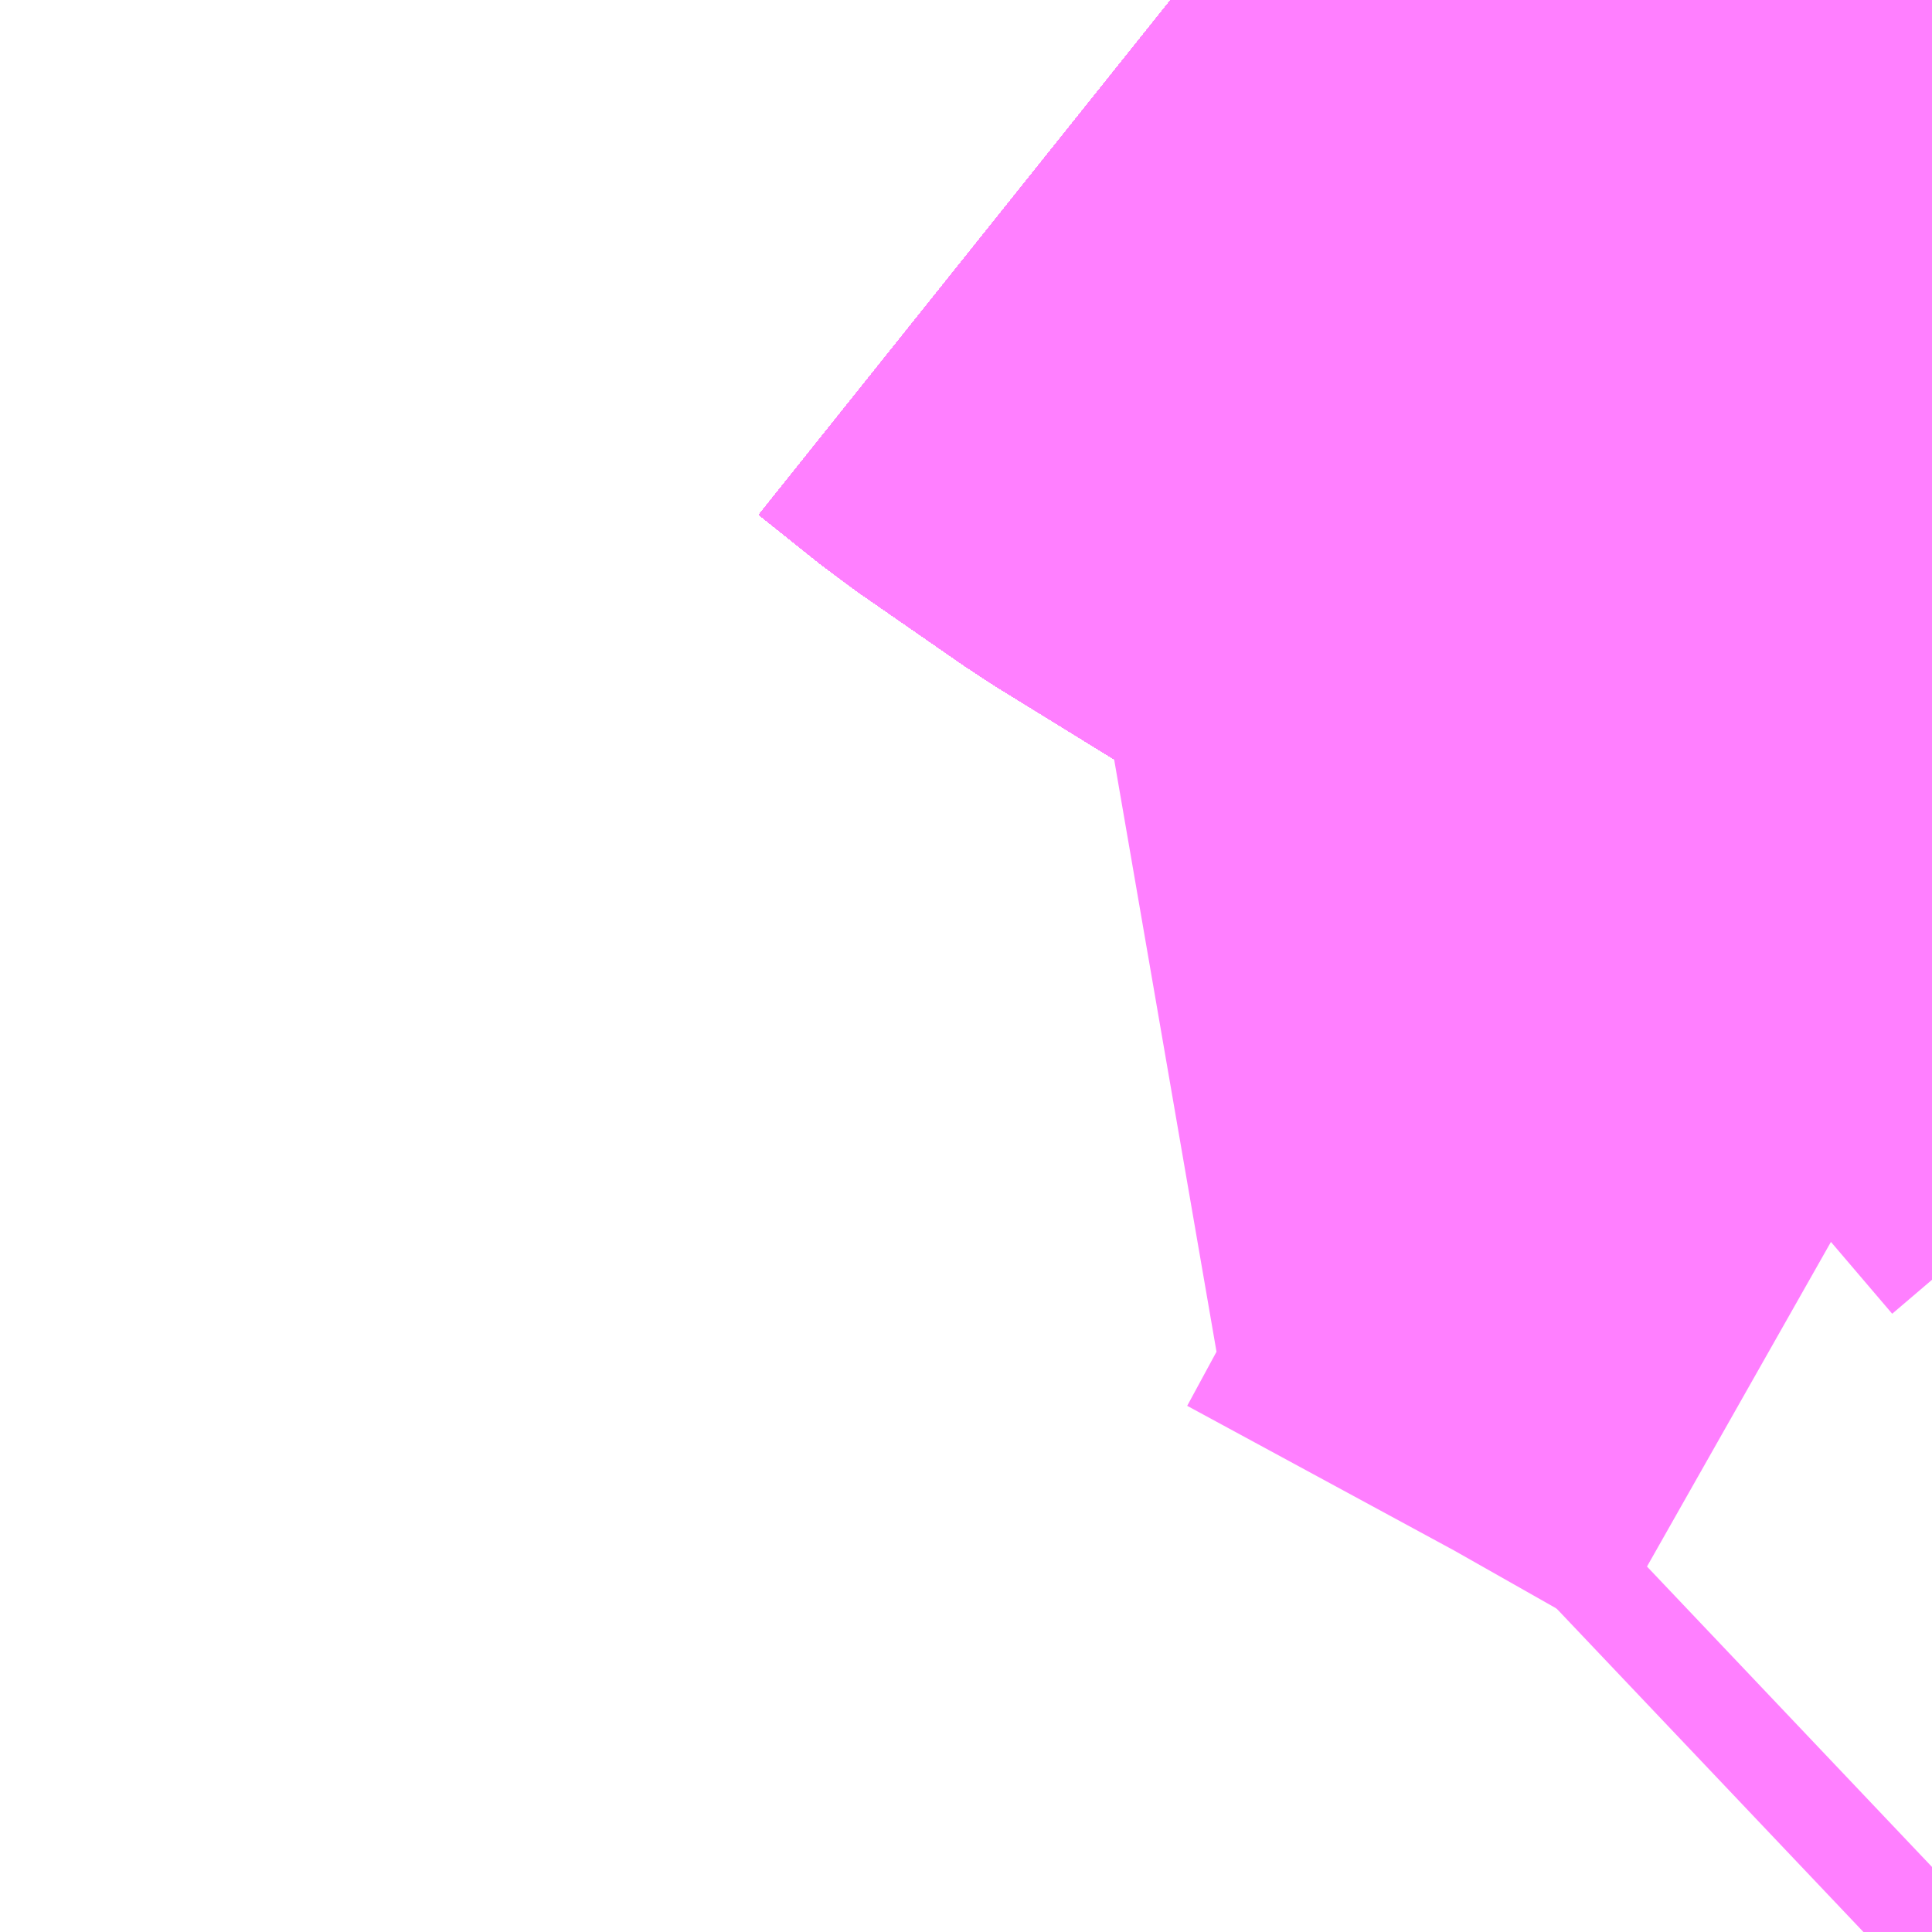 <?xml version="1.0" encoding="UTF-8"?>
<svg  xmlns="http://www.w3.org/2000/svg" xmlns:xlink="http://www.w3.org/1999/xlink" xmlns:go="http://purl.org/svgmap/profile" property="N07_001,N07_002,N07_003,N07_004,N07_005,N07_006,N07_007" viewBox="13999.878 -3567.261 1.099 1.099" go:dataArea="13999.8779296875 -3567.2607421875 1.0986328125 1.0986328125" >
<globalCoordinateSystem srsName="http://purl.org/crs/84" transform="matrix(100.0,0.0,0.0,-100.0,0.0,0.0)" />
<defs>
 <g id="p0" >
  <circle cx="0.0" cy="0.0" r="3" stroke="green" stroke-width="0.75" vector-effect="non-scaling-stroke" />
 </g>
</defs>
<g fill="none" fill-rule="evenodd" stroke="#FF00FF" stroke-width="0.75" opacity="0.5" vector-effect="non-scaling-stroke" stroke-linejoin="bevel" >
<path content="1,JRバス関東（株）,はさき号,4.0,4.0,4.0," xlink:title="1" d="M14000.977,-3566.993L14000.953,-3567.008L14000.905,-3567.036L14000.891,-3567.044L14000.824,-3567.083L14000.799,-3567.097L14000.727,-3567.137L14000.641,-3567.19L14000.579,-3567.233L14000.544,-3567.261"/>
<path content="1,JRバス関東（株）,東京～富里・多古・八日市場駅・匝瑳市役所,9.0,9.0,9.0," xlink:title="1" d="M14000.544,-3567.261L14000.579,-3567.233L14000.641,-3567.19L14000.727,-3567.137L14000.799,-3567.097L14000.824,-3567.083L14000.891,-3567.044L14000.905,-3567.036L14000.953,-3567.008L14000.977,-3566.993"/>
<path content="1,JRバス関東（株）,東京～水郷潮来・鹿島神宮,29.0,9.0,29.0," xlink:title="1" d="M14000.544,-3567.261L14000.579,-3567.233L14000.641,-3567.19L14000.727,-3567.137L14000.799,-3567.097L14000.824,-3567.083L14000.891,-3567.044L14000.905,-3567.036L14000.953,-3567.008L14000.977,-3566.993"/>
<path content="1,しずてつジャストライン（株）,静岡成田空港線,1.0,1.0,1.0," xlink:title="1" d="M14000.544,-3567.261L14000.579,-3567.233L14000.641,-3567.19L14000.727,-3567.137L14000.824,-3567.083L14000.953,-3567.008L14000.977,-3566.993"/>
<path content="1,ちばシティバス（株）,羽田空港～幕張新都心・稲毛海岸駅・千葉中央駅,6.5,6.5,6.5," xlink:title="1" d="M14000.544,-3567.261L14000.579,-3567.233L14000.641,-3567.19L14000.727,-3567.137L14000.799,-3567.097L14000.824,-3567.083L14000.891,-3567.044L14000.905,-3567.036L14000.953,-3567.008L14000.977,-3566.993"/>
<path content="1,ちばフラワーバス（株）,シーサイドライナー,19.0,18.0,18.0," xlink:title="1" d="M14000.977,-3566.993L14000.953,-3567.008L14000.905,-3567.036L14000.891,-3567.044L14000.824,-3567.083L14000.799,-3567.097L14000.727,-3567.137L14000.641,-3567.19L14000.579,-3567.233L14000.544,-3567.261"/>
<path content="1,京成バス（株）,千葉北IC周辺地区～東京駅・潮見駅,10.5,8.0,8.0," xlink:title="1" d="M14000.544,-3567.261L14000.579,-3567.233L14000.641,-3567.19L14000.727,-3567.137L14000.799,-3567.097L14000.824,-3567.083L14000.891,-3567.044L14000.905,-3567.036L14000.953,-3567.008L14000.977,-3566.993"/>
<path content="1,京成バス（株）,奈良～上野・東京ディズニーリゾート,0.5,0.5,0.5," xlink:title="1" d="M14000.977,-3566.993L14000.953,-3567.008L14000.905,-3567.036L14000.891,-3567.044L14000.824,-3567.083L14000.799,-3567.097L14000.727,-3567.137L14000.641,-3567.19L14000.579,-3567.233L14000.544,-3567.261"/>
<path content="1,京成バス（株）,成田空港～さいたま新都心・大宮駅,3.5,3.5,3.5," xlink:title="1" d="M14000.977,-3566.993L14000.953,-3567.008L14000.905,-3567.036L14000.891,-3567.044L14000.824,-3567.083L14000.799,-3567.097L14000.727,-3567.137L14000.641,-3567.19L14000.579,-3567.233L14000.544,-3567.261"/>
<path content="1,京成バス（株）,成田空港～たまプラーザ駅・新百合ヶ丘駅,8.0,8.0,8.0," xlink:title="1" d="M14000.544,-3567.261L14000.579,-3567.233L14000.641,-3567.19L14000.727,-3567.137L14000.799,-3567.097L14000.824,-3567.083L14000.891,-3567.044L14000.905,-3567.036L14000.953,-3567.008L14000.977,-3566.993"/>
<path content="1,京成バス（株）,成田空港～中山駅・センター南駅,4.0,4.0,4.0," xlink:title="1" d="M14000.544,-3567.261L14000.579,-3567.233L14000.641,-3567.19L14000.727,-3567.137L14000.799,-3567.097L14000.824,-3567.083L14000.891,-3567.044L14000.905,-3567.036L14000.953,-3567.008L14000.977,-3566.993"/>
<path content="1,京成バス（株）,成田空港～吉祥寺駅,4.0,4.0,4.0," xlink:title="1" d="M14000.544,-3567.261L14000.579,-3567.233L14000.641,-3567.19L14000.727,-3567.137L14000.799,-3567.097L14000.824,-3567.083L14000.891,-3567.044L14000.905,-3567.036L14000.953,-3567.008L14000.977,-3566.993"/>
<path content="1,京成バス（株）,成田空港～和光市駅・大泉学園駅,2.5,2.5,2.5," xlink:title="1" d="M14000.544,-3567.261L14000.579,-3567.233L14000.641,-3567.19L14000.727,-3567.137L14000.799,-3567.097L14000.824,-3567.083L14000.891,-3567.044L14000.905,-3567.036L14000.953,-3567.008L14000.977,-3566.993"/>
<path content="1,京成バス（株）,成田空港～新富士駅・沼津駅,2.0,2.0,2.0," xlink:title="1" d="M14000.544,-3567.261L14000.579,-3567.233L14000.641,-3567.19L14000.727,-3567.137L14000.799,-3567.097L14000.824,-3567.083L14000.891,-3567.044L14000.905,-3567.036L14000.953,-3567.008L14000.977,-3566.993"/>
<path content="1,京成バス（株）,成田空港～本厚木駅・平塚（田村車庫）,3.5,3.5,3.5," xlink:title="1" d="M14000.544,-3567.261L14000.579,-3567.233L14000.641,-3567.19L14000.727,-3567.137L14000.799,-3567.097L14000.824,-3567.083L14000.891,-3567.044L14000.905,-3567.036L14000.953,-3567.008L14000.977,-3566.993"/>
<path content="1,京成バス（株）,成田空港～東所沢駅・所沢駅,4.0,4.0,4.0," xlink:title="1" d="M14000.977,-3566.993L14000.953,-3567.008L14000.905,-3567.036L14000.891,-3567.044L14000.824,-3567.083L14000.799,-3567.097L14000.727,-3567.137L14000.641,-3567.19L14000.579,-3567.233L14000.544,-3567.261"/>
<path content="1,京成バス（株）,成田空港～横浜シティ・エア・ターミナル・みなとみらい地区,9.5,9.5,9.5," xlink:title="1" d="M14000.544,-3567.261L14000.579,-3567.233L14000.641,-3567.19L14000.727,-3567.137L14000.799,-3567.097L14000.824,-3567.083L14000.891,-3567.044L14000.905,-3567.036L14000.953,-3567.008L14000.977,-3566.993"/>
<path content="1,京成バス（株）,成田空港～相模大野駅・町田駅・橋本駅,8.0,8.0,8.0," xlink:title="1" d="M14000.544,-3567.261L14000.579,-3567.233L14000.641,-3567.19L14000.727,-3567.137L14000.799,-3567.097L14000.824,-3567.083L14000.891,-3567.044L14000.905,-3567.036L14000.953,-3567.008L14000.977,-3566.993"/>
<path content="1,京成バス（株）,成田空港～葛西駅・一之江駅・小岩駅,7.5,7.5,7.5," xlink:title="1" d="M14000.544,-3567.261L14000.579,-3567.233L14000.641,-3567.19L14000.727,-3567.137L14000.799,-3567.097L14000.824,-3567.083L14000.891,-3567.044L14000.905,-3567.036L14000.953,-3567.008L14000.977,-3566.993"/>
<path content="1,京成バス（株）,成田空港～藤沢駅・辻堂駅・茅ヶ崎駅,3.0,3.0,3.0," xlink:title="1" d="M14000.544,-3567.261L14000.579,-3567.233L14000.641,-3567.19L14000.727,-3567.137L14000.799,-3567.097L14000.824,-3567.083L14000.891,-3567.044L14000.905,-3567.036L14000.953,-3567.008L14000.977,-3566.993"/>
<path content="1,京成バス（株）,新橋駅・東京駅～千葉駅,1.0,0.0,0.0," xlink:title="1" d="M14000.977,-3567.144L14000.927,-3567.068L14000.919,-3567.056L14000.862,-3567.09L14000.775,-3567.14L14000.727,-3567.17L14000.701,-3567.186L14000.69,-3567.194L14000.677,-3567.201L14000.634,-3567.231L14000.598,-3567.257L14000.593,-3567.261"/>
<path content="1,京成バス（株）,東京駅～鹿島セントラルホテル・鹿島神宮駅,28.0,30.0,30.0," xlink:title="1" d="M14000.544,-3567.261L14000.579,-3567.233L14000.641,-3567.19L14000.727,-3567.137L14000.799,-3567.097L14000.824,-3567.083L14000.891,-3567.044L14000.905,-3567.036L14000.953,-3567.008L14000.977,-3566.993"/>
<path content="1,京成バス（株）,東雲車庫・東京駅～千城台・八街・成東,8.0,6.5,6.5," xlink:title="1" d="M14000.977,-3566.993L14000.953,-3567.008L14000.905,-3567.036L14000.891,-3567.044L14000.824,-3567.083L14000.799,-3567.097L14000.727,-3567.137L14000.641,-3567.19L14000.579,-3567.233L14000.544,-3567.261"/>
<path content="1,京成バス（株）,東雲車庫・東京～志津・臼井・ユーカリが丘,3.0,2.5,2.5," xlink:title="1" d="M14000.544,-3567.261L14000.579,-3567.233L14000.641,-3567.19L14000.727,-3567.137L14000.799,-3567.097L14000.824,-3567.083L14000.891,-3567.044L14000.905,-3567.036L14000.953,-3567.008L14000.977,-3566.993"/>
<path content="1,京成バス（株）,津52,8.5,0.0,0.0," xlink:title="1" d="M14000.977,-3567.144L14000.927,-3567.068L14000.919,-3567.056L14000.905,-3567.035L14000.905,-3567.035L14000.893,-3567.018L14000.873,-3566.991L14000.861,-3566.971L14000.854,-3566.96L14000.837,-3566.936L14000.819,-3566.908L14000.808,-3566.895L14000.798,-3566.884L14000.794,-3566.878L14000.782,-3566.865L14000.745,-3566.828L14000.711,-3566.799L14000.732,-3566.791L14000.887,-3566.707L14000.977,-3566.656"/>
<path content="1,京成バス（株）,浜松町・東京駅～銚子・犬吠崎京成ホテル,10.0,11.0,11.0," xlink:title="1" d="M14000.544,-3567.261L14000.579,-3567.233L14000.641,-3567.19L14000.727,-3567.137L14000.799,-3567.097L14000.824,-3567.083L14000.891,-3567.044L14000.905,-3567.036L14000.953,-3567.008L14000.977,-3566.993"/>
<path content="1,京成バス（株）,白子・茂原駅・大網駅・～東京駅・潮見駅,2.5,2.5,2.5," xlink:title="1" d="M14000.977,-3566.993L14000.953,-3567.008L14000.905,-3567.036L14000.891,-3567.044L14000.824,-3567.083L14000.799,-3567.097L14000.727,-3567.137L14000.641,-3567.19L14000.579,-3567.233L14000.544,-3567.261"/>
<path content="1,京成バス（株）,神戸・大阪～東京ディズニーリゾート・海浜幕張・千葉中央駅,0.5,0.5,0.5," xlink:title="1" d="M14000.977,-3566.993L14000.953,-3567.008L14000.905,-3567.036L14000.891,-3567.044L14000.824,-3567.083L14000.799,-3567.097L14000.727,-3567.137L14000.641,-3567.19L14000.579,-3567.233L14000.544,-3567.261"/>
<path content="1,京成バス（株）,羽田空港～幕張新都心・稲毛海岸駅・千葉中央駅,7.5,7.5,7.5," xlink:title="1" d="M14000.544,-3567.261L14000.579,-3567.233L14000.641,-3567.19L14000.727,-3567.137L14000.799,-3567.097L14000.824,-3567.083L14000.891,-3567.044L14000.905,-3567.036L14000.953,-3567.008L14000.977,-3566.993"/>
<path content="1,京成バス（株）,羽田空港～津田沼駅,12.0,12.0,12.0," xlink:title="1" d="M14000.544,-3567.261L14000.579,-3567.233L14000.641,-3567.19L14000.727,-3567.137L14000.799,-3567.097L14000.824,-3567.083L14000.891,-3567.044L14000.905,-3567.036L14000.953,-3567.008L14000.977,-3566.993"/>
<path content="1,京浜急行バス（株）,幕張新都心・千葉中央駅～羽田空港線,14.0,14.0,14.0," xlink:title="1" d="M14000.544,-3567.261L14000.579,-3567.233L14000.641,-3567.19L14000.727,-3567.137L14000.799,-3567.097L14000.824,-3567.083L14000.891,-3567.044L14000.905,-3567.036L14000.953,-3567.008L14000.977,-3566.993"/>
<path content="1,京浜急行バス（株）,新横浜駅（ホテルアソシア新横浜）・新横浜プリンスホテル～成田空港線,10.0,10.0,10.0," xlink:title="1" d="M14000.544,-3567.261L14000.579,-3567.233L14000.641,-3567.19L14000.727,-3567.137L14000.799,-3567.097L14000.824,-3567.083L14000.891,-3567.044L14000.905,-3567.036L14000.953,-3567.008L14000.977,-3566.993"/>
<path content="1,京浜急行バス（株）,横浜駅（YCAT）～成田空港線,24.0,24.0,24.0," xlink:title="1" d="M14000.544,-3567.261L14000.579,-3567.233L14000.641,-3567.19L14000.727,-3567.137L14000.799,-3567.097L14000.824,-3567.083L14000.891,-3567.044L14000.905,-3567.036L14000.953,-3567.008L14000.977,-3566.993"/>
<path content="1,京浜急行バス（株）,鹿島神宮駅～羽田空港線,3.0,3.0,3.0," xlink:title="1" d="M14000.544,-3567.261L14000.579,-3567.233L14000.641,-3567.19L14000.727,-3567.137L14000.799,-3567.097L14000.824,-3567.083L14000.891,-3567.044L14000.905,-3567.036L14000.953,-3567.008L14000.977,-3566.993"/>
<path content="1,京王バス南（株）,成田空港～南大沢線,4.0,4.0,4.0," xlink:title="1" d="M14000.544,-3567.261L14000.579,-3567.233L14000.641,-3567.19L14000.727,-3567.137L14000.799,-3567.097L14000.824,-3567.083L14000.891,-3567.044L14000.905,-3567.036L14000.953,-3567.008L14000.977,-3566.993"/>
<path content="1,京王バス南（株）,成田空港～調布駅北口線,4.0,4.0,4.0," xlink:title="1" d="M14000.544,-3567.261L14000.579,-3567.233L14000.641,-3567.19L14000.727,-3567.137L14000.799,-3567.097L14000.824,-3567.083L14000.891,-3567.044L14000.905,-3567.036L14000.953,-3567.008L14000.977,-3566.993"/>
<path content="1,京阪バス（株）,京都・大津⇔上野・TDR・千葉,1.0,1.0,1.0," xlink:title="1" d="M14000.544,-3567.261L14000.579,-3567.233L14000.641,-3567.19L14000.727,-3567.137L14000.824,-3567.083L14000.953,-3567.008L14000.977,-3566.993"/>
<path content="1,千葉中央バス,京都～上野・東京ディズニーリゾート,1.0,1.0,1.0," xlink:title="1" d="M14000.593,-3567.261L14000.598,-3567.257L14000.634,-3567.231L14000.677,-3567.201L14000.69,-3567.194L14000.701,-3567.186L14000.727,-3567.17L14000.775,-3567.14L14000.862,-3567.09L14000.919,-3567.056L14000.977,-3567.021"/>
<path content="1,千葉交通,ONライナー,4.0,4.0,4.0," xlink:title="1" d="M14000.544,-3567.261L14000.579,-3567.233L14000.641,-3567.19L14000.727,-3567.137L14000.799,-3567.097L14000.824,-3567.083L14000.891,-3567.044L14000.905,-3567.036L14000.953,-3567.008L14000.977,-3566.993"/>
<path content="1,千葉交通,しらこばと号,3.0,3.0,3.0," xlink:title="1" d="M14000.544,-3567.261L14000.579,-3567.233L14000.641,-3567.19L14000.727,-3567.137L14000.799,-3567.097L14000.824,-3567.083L14000.891,-3567.044L14000.905,-3567.036L14000.953,-3567.008L14000.977,-3566.993"/>
<path content="1,千葉交通,アザレア号,7.0,7.0,7.0," xlink:title="1" d="M14000.544,-3567.261L14000.579,-3567.233L14000.641,-3567.19L14000.727,-3567.137L14000.799,-3567.097L14000.824,-3567.083L14000.891,-3567.044L14000.905,-3567.036L14000.953,-3567.008L14000.977,-3566.993"/>
<path content="1,千葉交通,サルビア号,3.0,3.0,3.0," xlink:title="1" d="M14000.977,-3566.993L14000.953,-3567.008L14000.905,-3567.036L14000.891,-3567.044L14000.824,-3567.083L14000.799,-3567.097L14000.727,-3567.137L14000.641,-3567.19L14000.579,-3567.233L14000.544,-3567.261"/>
<path content="1,千葉交通,フォレスト号,1.0,1.0,1.0," xlink:title="1" d="M14000.544,-3567.261L14000.579,-3567.233L14000.641,-3567.19L14000.727,-3567.137L14000.799,-3567.097L14000.824,-3567.083L14000.891,-3567.044L14000.905,-3567.036L14000.953,-3567.008L14000.977,-3566.993"/>
<path content="1,千葉交通,マロニエ号,5.0,5.0,5.0," xlink:title="1" d="M14000.977,-3566.993L14000.953,-3567.008L14000.905,-3567.036L14000.891,-3567.044L14000.824,-3567.083L14000.799,-3567.097L14000.727,-3567.137L14000.641,-3567.19L14000.579,-3567.233L14000.544,-3567.261"/>
<path content="1,千葉交通,メープル号,3.0,3.0,3.0," xlink:title="1" d="M14000.544,-3567.261L14000.579,-3567.233L14000.641,-3567.19L14000.727,-3567.137L14000.799,-3567.097L14000.824,-3567.083L14000.891,-3567.044L14000.905,-3567.036L14000.953,-3567.008L14000.977,-3566.993"/>
<path content="1,千葉交通,八日市場～東京線,7.0,7.0,7.0," xlink:title="1" d="M14000.544,-3567.261L14000.579,-3567.233L14000.641,-3567.19L14000.727,-3567.137L14000.799,-3567.097L14000.824,-3567.083L14000.891,-3567.044L14000.905,-3567.036L14000.953,-3567.008L14000.977,-3566.993"/>
<path content="1,千葉交通,土浦駅東口・つくばセンター・ひたち野うしく駅・牛久・竜ヶ崎ニュータウン・新利根～成田空港線,3.0,3.0,3.0," xlink:title="1" d="M14000.977,-3566.993L14000.953,-3567.008L14000.905,-3567.036L14000.891,-3567.044L14000.824,-3567.083L14000.799,-3567.097L14000.727,-3567.137L14000.641,-3567.19L14000.579,-3567.233L14000.544,-3567.261"/>
<path content="1,千葉交通,坂戸駅南口・川越駅西口～成田空港,4.0,4.0,4.0," xlink:title="1" d="M14000.544,-3567.261L14000.579,-3567.233L14000.641,-3567.19L14000.727,-3567.137L14000.799,-3567.097L14000.824,-3567.083L14000.891,-3567.044L14000.905,-3567.036L14000.953,-3567.008L14000.977,-3566.993"/>
<path content="1,千葉交通,大阪なんば・京都駅～成田・銚子線,1.0,1.0,1.0," xlink:title="1" d="M14000.544,-3567.261L14000.579,-3567.233L14000.641,-3567.19L14000.727,-3567.137L14000.799,-3567.097L14000.824,-3567.083L14000.891,-3567.044L14000.905,-3567.036L14000.953,-3567.008L14000.977,-3566.993"/>
<path content="1,千葉交通,成田・佐倉～東京駅・浜松町線,0.0,0.5,0.5," xlink:title="1" d="M14000.977,-3566.993L14000.953,-3567.008L14000.905,-3567.036L14000.891,-3567.044L14000.824,-3567.083L14000.799,-3567.097L14000.727,-3567.137L14000.641,-3567.19L14000.579,-3567.233L14000.544,-3567.261"/>
<path content="1,千葉交通,新浦安・東京ディズニーリゾート～成田空港線,4.0,4.0,4.0," xlink:title="1" d="M14000.977,-3566.993L14000.953,-3567.008L14000.953,-3567.008L14000.905,-3567.035L14000.891,-3567.044L14000.824,-3567.083L14000.799,-3567.097L14000.727,-3567.137L14000.641,-3567.19L14000.579,-3567.233L14000.544,-3567.261"/>
<path content="1,千葉交通,福島・郡山～成田空港線,2.0,2.0,2.0," xlink:title="1" d="M14000.544,-3567.261L14000.579,-3567.233L14000.641,-3567.19L14000.727,-3567.137L14000.799,-3567.097L14000.824,-3567.083L14000.891,-3567.044L14000.905,-3567.036L14000.953,-3567.008L14000.977,-3566.993"/>
<path content="1,千葉交通,竜王・甲府・石和・一宮・勝沼～成田空港,3.0,3.0,3.0," xlink:title="1" d="M14000.544,-3567.261L14000.579,-3567.233L14000.641,-3567.19L14000.727,-3567.137L14000.799,-3567.097L14000.824,-3567.083L14000.891,-3567.044L14000.905,-3567.036L14000.953,-3567.008L14000.977,-3566.993"/>
<path content="1,千葉交通,銚子～東京駅・浜松町線,32.0,31.0,31.0," xlink:title="1" d="M14000.977,-3566.993L14000.953,-3567.008L14000.905,-3567.036L14000.891,-3567.044L14000.824,-3567.083L14000.799,-3567.097L14000.727,-3567.137L14000.641,-3567.19L14000.579,-3567.233L14000.544,-3567.261"/>
<path content="1,千葉内陸バス,東京線　み春野ルート,0.5,0.0,0.0," xlink:title="1" d="M14000.544,-3567.261L14000.579,-3567.233L14000.641,-3567.19L14000.727,-3567.137L14000.799,-3567.097L14000.824,-3567.083L14000.891,-3567.044L14000.905,-3567.036L14000.953,-3567.008L14000.977,-3566.993"/>
<path content="1,千葉内陸バス,東京線　国立民俗博物館・川村記念美術館ルート,1.0,1.0,1.0," xlink:title="1" d="M14000.544,-3567.261L14000.579,-3567.233L14000.641,-3567.19L14000.727,-3567.137L14000.799,-3567.097L14000.824,-3567.083L14000.891,-3567.044L14000.905,-3567.036L14000.953,-3567.008L14000.977,-3566.993"/>
<path content="1,千葉内陸バス,東京線　臼井・千代田ルート,2.5,2.5,2.5," xlink:title="1" d="M14000.544,-3567.261L14000.579,-3567.233L14000.641,-3567.19L14000.727,-3567.137L14000.799,-3567.097L14000.824,-3567.083L14000.891,-3567.044L14000.905,-3567.036L14000.953,-3567.008L14000.977,-3566.993"/>
<path content="1,千葉内陸バス,羽田線,6.0,6.0,6.0," xlink:title="1" d="M14000.544,-3567.261L14000.579,-3567.233L14000.641,-3567.19L14000.727,-3567.137L14000.799,-3567.097L14000.824,-3567.083L14000.891,-3567.044L14000.905,-3567.036L14000.953,-3567.008L14000.977,-3566.993"/>
<path content="1,南海バス（株）,大阪（なんば）・京都⇔秋葉原・成田空港・銚子,1.0,1.0,1.0," xlink:title="1" d="M14000.544,-3567.261L14000.579,-3567.233L14000.641,-3567.19L14000.727,-3567.137L14000.824,-3567.083L14000.953,-3567.008L14000.977,-3566.993"/>
<path content="1,和歌山バス（株）,サウスウエーブ号和歌山・堺⇔横浜・上野・東京ディズニーリゾート・海浜幕張,1.0,1.0,1.0," xlink:title="1" d="M14000.544,-3567.261L14000.579,-3567.233L14000.641,-3567.19L14000.727,-3567.137L14000.824,-3567.083L14000.953,-3567.008L14000.977,-3566.993"/>
<path content="1,国際十王交通（株）,成田空港線,2.0,2.0,2.0," xlink:title="1" d="M14000.977,-3566.993L14000.953,-3567.008L14000.905,-3567.036L14000.891,-3567.044L14000.824,-3567.083L14000.799,-3567.097L14000.727,-3567.137L14000.641,-3567.19L14000.579,-3567.233L14000.544,-3567.261"/>
<path content="1,国際興業（株）,ONライナー,1.0,1.0,1.0," xlink:title="1" d="M14000.544,-3567.261L14000.579,-3567.233L14000.641,-3567.19L14000.727,-3567.137L14000.799,-3567.097L14000.824,-3567.083L14000.891,-3567.044L14000.905,-3567.036L14000.953,-3567.008L14000.977,-3566.993"/>
<path content="1,奈良交通（株）,やまと号　奈良-東京ディズニーリゾート・横浜線,1.0,1.0,1.0," xlink:title="1" d="M14000.977,-3566.993L14000.953,-3567.008L14000.824,-3567.083L14000.727,-3567.137L14000.641,-3567.19L14000.579,-3567.233L14000.544,-3567.261"/>
<path content="1,富士急湘南バス（株）,小田原～成田空港線,3.0,3.0,3.0," xlink:title="1" d="M14000.977,-3566.993L14000.953,-3567.008L14000.905,-3567.036L14000.891,-3567.044L14000.824,-3567.083L14000.799,-3567.097L14000.727,-3567.137L14000.641,-3567.19L14000.579,-3567.233L14000.544,-3567.261"/>
<path content="1,富士急行（株）,小田原～成田空港線,3.0,3.0,3.0," xlink:title="1" d="M14000.544,-3567.261L14000.579,-3567.233L14000.641,-3567.19L14000.727,-3567.137L14000.799,-3567.097L14000.824,-3567.083L14000.891,-3567.044L14000.905,-3567.036L14000.953,-3567.008L14000.977,-3566.993"/>
<path content="1,富士急行（株）,新富士・沼津・御殿場～成田空港線,2.0,2.0,2.0," xlink:title="1" d="M14000.544,-3567.261L14000.579,-3567.233L14000.641,-3567.19L14000.727,-3567.137L14000.799,-3567.097L14000.824,-3567.083L14000.891,-3567.044L14000.905,-3567.036L14000.953,-3567.008L14000.977,-3566.993"/>
<path content="1,富士急静岡バス（株）,新富士・沼津・御殿場～成田空港線,2.0,2.0,2.0," xlink:title="1" d="M14000.544,-3567.261L14000.579,-3567.233L14000.641,-3567.19L14000.727,-3567.137L14000.824,-3567.083L14000.953,-3567.008L14000.977,-3566.993"/>
<path content="1,小湊鉄道,五井～新宿,7.0,7.0,7.0," xlink:title="1" d="M14000.977,-3566.993L14000.953,-3567.008L14000.905,-3567.036L14000.891,-3567.044L14000.824,-3567.083L14000.799,-3567.097L14000.727,-3567.137L14000.641,-3567.19L14000.579,-3567.233L14000.544,-3567.261"/>
<path content="1,小湊鉄道,白子・茂原～東京線,6.0,6.0,6.0," xlink:title="1" d="M14000.977,-3566.993L14000.953,-3567.008L14000.905,-3567.036L14000.891,-3567.044L14000.824,-3567.083L14000.799,-3567.097L14000.727,-3567.137L14000.641,-3567.19L14000.579,-3567.233L14000.544,-3567.261"/>
<path content="1,小田急バス（株）,吉祥寺駅～成田空港線,3.5,3.5,3.5," xlink:title="1" d="M14000.544,-3567.261L14000.579,-3567.233L14000.641,-3567.19L14000.727,-3567.137L14000.799,-3567.097L14000.824,-3567.083L14000.891,-3567.044L14000.905,-3567.036L14000.953,-3567.008L14000.977,-3566.993"/>
<path content="1,小田急バス（株）,新宿～五井線,3.5,3.0,3.0," xlink:title="1" d="M14000.977,-3566.993L14000.953,-3567.008L14000.905,-3567.036L14000.891,-3567.044L14000.824,-3567.083L14000.799,-3567.097L14000.727,-3567.137L14000.641,-3567.19L14000.579,-3567.233L14000.544,-3567.261"/>
<path content="1,小田急バス（株）,新百合ヶ丘駅～たまプラーザ駅～成田空港線,8.0,8.0,8.0," xlink:title="1" d="M14000.544,-3567.261L14000.579,-3567.233L14000.641,-3567.19L14000.727,-3567.137L14000.799,-3567.097L14000.824,-3567.083L14000.891,-3567.044L14000.905,-3567.036L14000.953,-3567.008L14000.977,-3566.993"/>
<path content="1,山梨交通（株）,竜王・甲府～成田空港線,3.0,3.0,3.0," xlink:title="1" d="M14000.544,-3567.261L14000.579,-3567.233L14000.641,-3567.19L14000.727,-3567.137L14000.799,-3567.097L14000.824,-3567.083L14000.891,-3567.044L14000.905,-3567.036L14000.953,-3567.008L14000.977,-3566.993"/>
<path content="1,川崎鶴見臨港バス,新横浜成田空港線,10.0,10.0,10.0," xlink:title="1" d="M14000.544,-3567.261L14000.579,-3567.233L14000.641,-3567.19L14000.727,-3567.137L14000.799,-3567.097L14000.824,-3567.083L14000.891,-3567.044L14000.905,-3567.036L14000.953,-3567.008L14000.977,-3566.993"/>
<path content="1,川越観光自動車,高速バス成田線,4.0,4.0,4.0," xlink:title="1" d="M14000.977,-3566.993L14000.953,-3567.008L14000.905,-3567.036L14000.891,-3567.044L14000.824,-3567.083L14000.799,-3567.097L14000.727,-3567.137L14000.641,-3567.19L14000.579,-3567.233L14000.544,-3567.261"/>
<path content="1,成田空港交通,和歌山線,1.0,1.0,1.0," xlink:title="1" d="M14000.977,-3566.993L14000.953,-3567.008L14000.905,-3567.036L14000.891,-3567.044L14000.824,-3567.083L14000.799,-3567.097L14000.727,-3567.137L14000.641,-3567.19L14000.579,-3567.233L14000.544,-3567.261"/>
<path content="1,成田空港交通,立川線,3.0,3.0,3.0," xlink:title="1" d="M14000.544,-3567.261L14000.579,-3567.233L14000.641,-3567.19L14000.727,-3567.137L14000.799,-3567.097L14000.824,-3567.083L14000.891,-3567.044L14000.905,-3567.036L14000.953,-3567.008L14000.977,-3566.993"/>
<path content="1,東京ベイシティ交通,成田空港～新浦安地区線,2.0,2.0,2.0," xlink:title="1" d="M14000.544,-3567.261L14000.579,-3567.233L14000.641,-3567.19L14000.727,-3567.137L14000.799,-3567.097L14000.824,-3567.083L14000.891,-3567.044L14000.905,-3567.036L14000.953,-3567.008L14000.977,-3566.993"/>
<path content="1,東京ベイシティ交通,成田空港～東京ディズニーリゾート線,2.0,2.0,2.0," xlink:title="1" d="M14000.544,-3567.261L14000.579,-3567.233L14000.641,-3567.19L14000.727,-3567.137L14000.799,-3567.097L14000.824,-3567.083L14000.891,-3567.044L14000.905,-3567.036L14000.953,-3567.008L14000.977,-3566.993"/>
<path content="1,東京空港交通（株）,JR津田沼駅・京成津田沼駅～羽田空港線,10.5,10.5,10.5," xlink:title="1" d="M14000.544,-3567.261L14000.579,-3567.233L14000.641,-3567.19L14000.727,-3567.137L14000.799,-3567.097L14000.824,-3567.083L14000.891,-3567.044L14000.905,-3567.036L14000.953,-3567.008L14000.977,-3566.993"/>
<path content="1,東京空港交通（株）,ふじみ野・新座・志木・朝霞台エリア～成田空港線,3.0,3.0,3.0," xlink:title="1" d="M14000.544,-3567.261L14000.579,-3567.233L14000.641,-3567.19L14000.727,-3567.137L14000.799,-3567.097L14000.824,-3567.083L14000.891,-3567.044L14000.905,-3567.036L14000.953,-3567.008L14000.977,-3566.993"/>
<path content="1,東京空港交通（株）,みなとみらいエリア～成田空港線,4.0,4.0,4.0," xlink:title="1" d="M14000.544,-3567.261L14000.579,-3567.233L14000.641,-3567.19L14000.727,-3567.137L14000.799,-3567.097L14000.824,-3567.083L14000.891,-3567.044L14000.905,-3567.036L14000.953,-3567.008L14000.977,-3566.993"/>
<path content="1,東京空港交通（株）,八王子エリア～成田空港線,3.5,3.5,3.5," xlink:title="1" d="M14000.544,-3567.261L14000.579,-3567.233L14000.641,-3567.19L14000.727,-3567.137L14000.799,-3567.097L14000.824,-3567.083L14000.891,-3567.044L14000.905,-3567.036L14000.953,-3567.008L14000.977,-3566.993"/>
<path content="1,東京空港交通（株）,六本木エリア～成田空港線,14.5,14.5,14.5," xlink:title="1" d="M14000.544,-3567.261L14000.579,-3567.233L14000.641,-3567.19L14000.727,-3567.137L14000.799,-3567.097L14000.824,-3567.083L14000.891,-3567.044L14000.905,-3567.036L14000.953,-3567.008L14000.977,-3566.993"/>
<path content="1,東京空港交通（株）,千葉エリア～羽田空港線,13.0,13.0,13.0," xlink:title="1" d="M14000.544,-3567.261L14000.579,-3567.233L14000.641,-3567.19L14000.727,-3567.137L14000.799,-3567.097L14000.824,-3567.083L14000.891,-3567.044L14000.905,-3567.036L14000.953,-3567.008L14000.977,-3566.993"/>
<path content="1,東京空港交通（株）,南大沢駅・京王多摩センター駅・聖蹟桜ヶ丘駅～成田空港線,4.0,4.0,4.0," xlink:title="1" d="M14000.544,-3567.261L14000.579,-3567.233L14000.641,-3567.19L14000.727,-3567.137L14000.799,-3567.097L14000.824,-3567.083L14000.891,-3567.044L14000.905,-3567.036L14000.953,-3567.008L14000.977,-3566.993"/>
<path content="1,東京空港交通（株）,吉祥寺駅～成田空港線,2.0,2.0,2.0," xlink:title="1" d="M14000.544,-3567.261L14000.579,-3567.233L14000.641,-3567.19L14000.727,-3567.137L14000.799,-3567.097L14000.824,-3567.083L14000.891,-3567.044L14000.905,-3567.036L14000.953,-3567.008L14000.977,-3566.993"/>
<path content="1,東京空港交通（株）,四街道・稲毛エリア～羽田空港線,6.0,6.0,6.0," xlink:title="1" d="M14000.544,-3567.261L14000.579,-3567.233L14000.641,-3567.19L14000.727,-3567.137L14000.799,-3567.097L14000.824,-3567.083L14000.891,-3567.044L14000.905,-3567.036L14000.953,-3567.008L14000.977,-3566.993"/>
<path content="1,東京空港交通（株）,大網・千葉市東南部エリア～羽田空港線,6.5,6.5,6.5," xlink:title="1" d="M14000.544,-3567.261L14000.579,-3567.233L14000.641,-3567.19L14000.727,-3567.137L14000.799,-3567.097L14000.824,-3567.083L14000.891,-3567.044L14000.905,-3567.036L14000.953,-3567.008L14000.977,-3566.993"/>
<path content="1,東京空港交通（株）,恵比寿・品川エリア～成田空港線,41.0,41.0,41.0," xlink:title="1" d="M14000.544,-3567.261L14000.579,-3567.233L14000.641,-3567.19L14000.727,-3567.137L14000.799,-3567.097L14000.824,-3567.083L14000.891,-3567.044L14000.905,-3567.036L14000.953,-3567.008L14000.977,-3566.993"/>
<path content="1,東京空港交通（株）,新宿エリア～成田空港線,49.0,49.0,49.0," xlink:title="1" d="M14000.977,-3566.993L14000.953,-3567.008L14000.905,-3567.036L14000.891,-3567.044L14000.824,-3567.083L14000.799,-3567.097L14000.727,-3567.137L14000.641,-3567.19L14000.579,-3567.233L14000.544,-3567.261"/>
<path content="1,東京空港交通（株）,新宿駅西口～　新浦安・行徳・千葉地区,1.0,1.0,1.0," xlink:title="1" d="M14000.977,-3566.993L14000.953,-3567.008L14000.905,-3567.036L14000.891,-3567.044L14000.824,-3567.083L14000.799,-3567.097L14000.727,-3567.137L14000.641,-3567.19L14000.579,-3567.233L14000.544,-3567.261"/>
<path content="1,東京空港交通（株）,新横浜エリア～成田空港線,5.0,5.0,5.0," xlink:title="1" d="M14000.544,-3567.261L14000.579,-3567.233L14000.641,-3567.19L14000.727,-3567.137L14000.799,-3567.097L14000.824,-3567.083L14000.891,-3567.044L14000.905,-3567.036L14000.953,-3567.008L14000.977,-3566.993"/>
<path content="1,東京空港交通（株）,新浦安エリア～成田空港線,4.0,4.0,4.0," xlink:title="1" d="M14000.977,-3566.993L14000.953,-3567.008L14000.905,-3567.036L14000.891,-3567.044L14000.824,-3567.083L14000.799,-3567.097L14000.727,-3567.137L14000.641,-3567.19L14000.579,-3567.233L14000.544,-3567.261"/>
<path content="1,東京空港交通（株）,新越谷駅・草加駅・八潮駅～成田空港線,3.0,3.0,3.0," xlink:title="1" d="M14000.977,-3566.993L14000.953,-3567.008L14000.905,-3567.036L14000.891,-3567.044L14000.824,-3567.083L14000.799,-3567.097L14000.727,-3567.137L14000.641,-3567.19L14000.579,-3567.233L14000.544,-3567.261"/>
<path content="1,東京空港交通（株）,日比谷エリア～成田空港線,14.5,14.5,14.5," xlink:title="1" d="M14000.544,-3567.261L14000.579,-3567.233L14000.641,-3567.19L14000.727,-3567.137L14000.799,-3567.097L14000.824,-3567.083L14000.891,-3567.044L14000.905,-3567.036L14000.953,-3567.008L14000.977,-3566.993"/>
<path content="1,東京空港交通（株）,東京シティ・エアターミナル～成田空港,69.5,69.5,69.5," xlink:title="1" d="M14000.977,-3566.993L14000.953,-3567.008L14000.905,-3567.036L14000.891,-3567.044L14000.824,-3567.083L14000.799,-3567.097L14000.727,-3567.137L14000.641,-3567.19L14000.579,-3567.233L14000.544,-3567.261"/>
<path content="1,東京空港交通（株）,東京ディズニーリゾートエリア～成田空港線,1.5,1.5,1.5," xlink:title="1" d="M14000.544,-3567.261L14000.579,-3567.233L14000.641,-3567.19L14000.727,-3567.137L14000.799,-3567.097L14000.824,-3567.083L14000.891,-3567.044L14000.905,-3567.036L14000.953,-3567.008L14000.977,-3566.993"/>
<path content="1,東京空港交通（株）,東京駅・日本橋エリア～成田空港線,30.0,30.0,30.0," xlink:title="1" d="M14000.544,-3567.261L14000.579,-3567.233L14000.641,-3567.19L14000.727,-3567.137L14000.799,-3567.097L14000.824,-3567.083L14000.891,-3567.044L14000.905,-3567.036L14000.953,-3567.008L14000.977,-3566.993"/>
<path content="1,東京空港交通（株）,横浜シティエアターミナル～成田空港線,24.0,24.0,24.0," xlink:title="1" d="M14000.544,-3567.261L14000.579,-3567.233L14000.641,-3567.19L14000.727,-3567.137L14000.799,-3567.097L14000.824,-3567.083L14000.891,-3567.044L14000.905,-3567.036L14000.953,-3567.008L14000.977,-3566.993"/>
<path content="1,東京空港交通（株）,池袋エリア～成田空港線,15.0,15.0,15.0," xlink:title="1" d="M14000.544,-3567.261L14000.579,-3567.233L14000.641,-3567.19L14000.727,-3567.137L14000.799,-3567.097L14000.824,-3567.083L14000.891,-3567.044L14000.905,-3567.036L14000.953,-3567.008L14000.977,-3566.993"/>
<path content="1,東京空港交通（株）,深谷駅・籠原駅・熊谷駅・森林公園駅～成田空港線,1.0,1.0,1.0," xlink:title="1" d="M14000.544,-3567.261L14000.579,-3567.233L14000.641,-3567.19L14000.727,-3567.137L14000.799,-3567.097L14000.824,-3567.083L14000.891,-3567.044L14000.905,-3567.036L14000.953,-3567.008L14000.977,-3566.993"/>
<path content="1,東京空港交通（株）,渋谷エリア～成田空港線,11.0,11.0,11.0," xlink:title="1" d="M14000.977,-3566.993L14000.953,-3567.008L14000.905,-3567.036L14000.891,-3567.044L14000.824,-3567.083L14000.799,-3567.097L14000.727,-3567.137L14000.641,-3567.19L14000.579,-3567.233L14000.544,-3567.261"/>
<path content="1,東京空港交通（株）,目白・九段・後楽園エリア～成田空港線,8.5,8.5,8.5," xlink:title="1" d="M14000.544,-3567.261L14000.579,-3567.233L14000.641,-3567.19L14000.727,-3567.137L14000.799,-3567.097L14000.824,-3567.083L14000.891,-3567.044L14000.905,-3567.036L14000.953,-3567.008L14000.977,-3566.993"/>
<path content="1,東京空港交通（株）,立川エリア～成田空港線,3.0,3.0,3.0," xlink:title="1" d="M14000.544,-3567.261L14000.579,-3567.233L14000.641,-3567.19L14000.727,-3567.137L14000.799,-3567.097L14000.824,-3567.083L14000.891,-3567.044L14000.905,-3567.036L14000.953,-3567.008L14000.977,-3566.993"/>
<path content="1,東京空港交通（株）,竹芝・お台場・有明エリア～成田空港線,11.0,11.0,11.0," xlink:title="1" d="M14000.544,-3567.261L14000.579,-3567.233L14000.641,-3567.19L14000.727,-3567.137L14000.799,-3567.097L14000.824,-3567.083L14000.891,-3567.044L14000.905,-3567.036L14000.953,-3567.008L14000.977,-3566.993"/>
<path content="1,東京空港交通（株）,羽田空港～成田空港線,43.5,43.5,43.5," xlink:title="1" d="M14000.544,-3567.261L14000.579,-3567.233L14000.641,-3567.19L14000.727,-3567.137L14000.799,-3567.097L14000.824,-3567.083L14000.891,-3567.044L14000.905,-3567.036L14000.953,-3567.008L14000.977,-3566.993"/>
<path content="1,東京空港交通（株）,芝エリア～成田空港線,16.0,16.0,16.0," xlink:title="1" d="M14000.544,-3567.261L14000.579,-3567.233L14000.641,-3567.19L14000.727,-3567.137L14000.799,-3567.097L14000.824,-3567.083L14000.891,-3567.044L14000.905,-3567.036L14000.953,-3567.008L14000.977,-3566.993"/>
<path content="1,東京空港交通（株）,調布駅～成田空港線,4.0,4.0,4.0," xlink:title="1" d="M14000.544,-3567.261L14000.579,-3567.233L14000.641,-3567.19L14000.727,-3567.137L14000.799,-3567.097L14000.824,-3567.083L14000.891,-3567.044L14000.905,-3567.036L14000.953,-3567.008L14000.977,-3566.993"/>
<path content="1,東京空港交通（株）,赤坂エリア～成田空港線,26.0,26.0,26.0," xlink:title="1" d="M14000.544,-3567.261L14000.579,-3567.233L14000.641,-3567.19L14000.727,-3567.137L14000.799,-3567.097L14000.824,-3567.083L14000.891,-3567.044L14000.905,-3567.036L14000.953,-3567.008L14000.977,-3566.993"/>
<path content="1,東京空港交通（株）,銀座・汐留エリア～成田空港線,10.5,10.5,10.5," xlink:title="1" d="M14000.544,-3567.261L14000.579,-3567.233L14000.641,-3567.19L14000.727,-3567.137L14000.799,-3567.097L14000.824,-3567.083L14000.891,-3567.044L14000.905,-3567.036L14000.953,-3567.008L14000.977,-3566.993"/>
<path content="1,東京空港交通（株）,錦糸町・東陽町・新木場エリア～成田空港線,2.0,2.0,2.0," xlink:title="1" d="M14000.544,-3567.261L14000.579,-3567.233L14000.641,-3567.19L14000.727,-3567.137L14000.799,-3567.097L14000.824,-3567.083L14000.891,-3567.044L14000.905,-3567.036L14000.953,-3567.008L14000.977,-3566.993"/>
<path content="1,東急バス（株）,たまプラーザ駅～成田空港,8.0,8.0,8.0," xlink:title="1" d="M14000.977,-3566.993L14000.953,-3567.008L14000.905,-3567.036L14000.891,-3567.044L14000.824,-3567.083L14000.799,-3567.097L14000.727,-3567.137L14000.641,-3567.19L14000.579,-3567.233L14000.544,-3567.261"/>
<path content="1,東急バス（株）,センター南駅～成田空港,4.0,4.0,4.0," xlink:title="1" d="M14000.544,-3567.261L14000.579,-3567.233L14000.641,-3567.19L14000.727,-3567.137L14000.799,-3567.097L14000.824,-3567.083L14000.891,-3567.044L14000.905,-3567.036L14000.953,-3567.008L14000.977,-3566.993"/>
<path content="1,東急バス（株）,中山駅～成田空港,4.0,4.0,4.0," xlink:title="1" d="M14000.544,-3567.261L14000.579,-3567.233L14000.641,-3567.19L14000.727,-3567.137L14000.799,-3567.097L14000.824,-3567.083L14000.891,-3567.044L14000.905,-3567.036L14000.953,-3567.008L14000.977,-3566.993"/>
<path content="1,東急バス（株）,新百合ヶ丘駅～成田空港,8.0,8.0,8.0," xlink:title="1" d="M14000.977,-3566.993L14000.953,-3567.008L14000.905,-3567.036L14000.891,-3567.044L14000.824,-3567.083L14000.799,-3567.097L14000.727,-3567.137L14000.641,-3567.19L14000.579,-3567.233L14000.544,-3567.261"/>
<path content="1,東武バスウエスト,ONライナー,4.0,4.0,4.0," xlink:title="1" d="M14000.977,-3566.993L14000.953,-3567.008L14000.905,-3567.036L14000.891,-3567.044L14000.824,-3567.083L14000.799,-3567.097L14000.727,-3567.137L14000.641,-3567.19L14000.579,-3567.233L14000.544,-3567.261"/>
<path content="1,東武バスウエスト,ふじみ野駅・ふじみ野駅・新座車庫・志木駅・朝霞台駅～成田空港,3.0,3.0,3.0," xlink:title="1" d="M14000.977,-3566.993L14000.953,-3567.008L14000.905,-3567.036L14000.891,-3567.044L14000.824,-3567.083L14000.799,-3567.097L14000.727,-3567.137L14000.641,-3567.19L14000.579,-3567.233L14000.544,-3567.261"/>
<path content="1,東武バスウエスト,坂戸駅南口・川越駅西口～成田空港,2.0,2.0,2.0," xlink:title="1" d="M14000.977,-3566.993L14000.953,-3567.008L14000.905,-3567.036L14000.891,-3567.044L14000.824,-3567.083L14000.799,-3567.097L14000.727,-3567.137L14000.641,-3567.19L14000.579,-3567.233L14000.544,-3567.261"/>
<path content="1,東武バスセントラル（株）,しらこばと号,3.0,3.0,3.0," xlink:title="1" d="M14000.544,-3567.261L14000.579,-3567.233L14000.641,-3567.19L14000.727,-3567.137L14000.799,-3567.097L14000.824,-3567.083L14000.891,-3567.044L14000.905,-3567.036L14000.953,-3567.008L14000.977,-3566.993"/>
<path content="1,神奈川中央交通（株）,橋本駅・相模大野・町田バスセンター～成田空港,9.0,9.0,9.0," xlink:title="1" d="M14000.544,-3567.261L14000.579,-3567.233L14000.641,-3567.19L14000.727,-3567.137L14000.799,-3567.097L14000.824,-3567.083L14000.891,-3567.044L14000.905,-3567.036L14000.953,-3567.008L14000.977,-3566.993"/>
<path content="1,神奈川中央交通（株）,田村車庫・本厚木駅～成田空港,4.0,4.0,4.0," xlink:title="1" d="M14000.544,-3567.261L14000.579,-3567.233L14000.641,-3567.19L14000.727,-3567.137L14000.799,-3567.097L14000.824,-3567.083L14000.891,-3567.044L14000.905,-3567.036L14000.953,-3567.008L14000.977,-3566.993"/>
<path content="1,神奈川中央交通（株）,茅ヶ崎駅・辻堂駅・藤沢駅・戸塚～成田空港,3.0,3.0,3.0," xlink:title="1" d="M14000.544,-3567.261L14000.579,-3567.233L14000.641,-3567.19L14000.727,-3567.137L14000.799,-3567.097L14000.824,-3567.083L14000.891,-3567.044L14000.905,-3567.036L14000.953,-3567.008L14000.977,-3566.993"/>
<path content="1,西東京バス（株）,002,2.0,2.0,2.0," xlink:title="1" d="M14000.544,-3567.261L14000.579,-3567.233L14000.641,-3567.19L14000.727,-3567.137L14000.799,-3567.097L14000.824,-3567.083L14000.891,-3567.044L14000.905,-3567.036L14000.953,-3567.008L14000.977,-3566.993"/>
<path content="1,西武バス（株）,大宮成田線,2.0,2.0,2.0," xlink:title="1" d="M14000.977,-3566.993L14000.953,-3567.008L14000.905,-3567.036L14000.891,-3567.044L14000.824,-3567.083L14000.799,-3567.097L14000.727,-3567.137L14000.641,-3567.19L14000.579,-3567.233L14000.544,-3567.261"/>
<path content="1,西武バス（株）,大泉学園成田線,3.0,3.0,3.0," xlink:title="1" d="M14000.544,-3567.261L14000.579,-3567.233L14000.641,-3567.19L14000.727,-3567.137L14000.799,-3567.097L14000.824,-3567.083L14000.891,-3567.044L14000.905,-3567.036L14000.953,-3567.008L14000.977,-3566.993"/>
<path content="1,西武バス（株）,所沢成田線,4.0,4.0,4.0," xlink:title="1" d="M14000.544,-3567.261L14000.579,-3567.233L14000.641,-3567.19L14000.727,-3567.137L14000.799,-3567.097L14000.824,-3567.083L14000.891,-3567.044L14000.905,-3567.036L14000.953,-3567.008L14000.977,-3566.993"/>
<path content="1,関東バス（株）,吉祥寺・成田空港,12.0,12.0,12.0," xlink:title="1" d="M14000.544,-3567.261L14000.579,-3567.233L14000.641,-3567.19L14000.727,-3567.137L14000.799,-3567.097L14000.824,-3567.083L14000.891,-3567.044L14000.905,-3567.036L14000.953,-3567.008L14000.977,-3566.993"/>
<path content="1,関東自動車（株）,サルビア号,3.0,3.0,3.0," xlink:title="1" d="M14000.977,-3566.993L14000.953,-3567.008L14000.905,-3567.036L14000.891,-3567.044L14000.824,-3567.083L14000.799,-3567.097L14000.727,-3567.137L14000.641,-3567.19L14000.579,-3567.233L14000.544,-3567.261"/>
<path content="1,関東自動車（株）,マロニエ号　成田空港,5.0,5.0,5.0," xlink:title="1" d="M14000.544,-3567.261L14000.579,-3567.233L14000.641,-3567.19L14000.727,-3567.137L14000.799,-3567.097L14000.824,-3567.083L14000.891,-3567.044L14000.905,-3567.036L14000.953,-3567.008L14000.977,-3566.993"/>
<path content="1,関東自動車（株）,メープル号,3.0,3.0,3.0," xlink:title="1" d="M14000.977,-3566.993L14000.953,-3567.008L14000.905,-3567.036L14000.891,-3567.044L14000.824,-3567.083L14000.799,-3567.097L14000.727,-3567.137L14000.641,-3567.19L14000.579,-3567.233L14000.544,-3567.261"/>
<path content="1,関東鉄道（株）,カシマサッカースタジアム～鹿島神宮駅～鹿島セントラルホテル～東京駅線,29.0,29.0,29.0," xlink:title="1" d="M14000.544,-3567.261L14000.579,-3567.233L14000.641,-3567.19L14000.727,-3567.137L14000.799,-3567.097L14000.824,-3567.083L14000.891,-3567.044L14000.905,-3567.036L14000.953,-3567.008L14000.977,-3566.993"/>
<path content="1,関東鉄道（株）,波崎～東京駅,4.0,4.0,4.0," xlink:title="1" d="M14000.544,-3567.261L14000.579,-3567.233L14000.641,-3567.19L14000.727,-3567.137L14000.799,-3567.097L14000.824,-3567.083L14000.891,-3567.044L14000.905,-3567.036L14000.953,-3567.008L14000.977,-3566.993"/>
<path content="1,関東鉄道（株）,鹿島神宮駅～東京テレポート,4.0,4.0,4.0," xlink:title="1" d="M14000.544,-3567.261L14000.579,-3567.233L14000.641,-3567.19L14000.727,-3567.137L14000.799,-3567.097L14000.824,-3567.083L14000.891,-3567.044L14000.905,-3567.036L14000.953,-3567.008L14000.977,-3566.993"/>
<path content="1,関東鉄道（株）,鹿島神宮駅～羽田空港国際線,3.0,3.0,3.0," xlink:title="1" d="M14000.544,-3567.261L14000.579,-3567.233L14000.641,-3567.19L14000.727,-3567.137L14000.799,-3567.097L14000.824,-3567.083L14000.891,-3567.044L14000.905,-3567.036L14000.953,-3567.008L14000.977,-3566.993"/>
<path content="1,関越交通（株）,アザレア号,14.0,14.0,14.0," xlink:title="1" d="M14000.977,-3566.993L14000.953,-3567.008L14000.905,-3567.036L14000.891,-3567.044L14000.824,-3567.083L14000.799,-3567.097L14000.727,-3567.137L14000.641,-3567.19L14000.579,-3567.233L14000.544,-3567.261"/>
<path content="1,関鉄グリーンバス（株）,800-1,6.0,6.0,6.0," xlink:title="1" d="M14000.544,-3567.261L14000.579,-3567.233L14000.641,-3567.19L14000.727,-3567.137L14000.799,-3567.097L14000.824,-3567.083L14000.891,-3567.044L14000.905,-3567.036L14000.953,-3567.008L14000.977,-3566.993"/>
<path content="1,阪急バス（株）,東京・東京ディズニーリゾート・千葉行,1.0,1.0,1.0," xlink:title="1" d="M14000.977,-3566.993L14000.953,-3567.008L14000.824,-3567.083L14000.727,-3567.137L14000.641,-3567.19L14000.579,-3567.233L14000.544,-3567.261"/>
<path content="1,阪神バス（株）,サラダエクスプレス　神戸・大阪⇔東京ディズニーリゾート,1.0,1.0,1.0," xlink:title="1" d="M14000.544,-3567.261L14000.579,-3567.233L14000.641,-3567.19L14000.727,-3567.137L14000.824,-3567.083L14000.953,-3567.008L14000.977,-3566.993"/>
<path content="1,（株）シティバス立川,立川駅～成田空港線,3.0,3.0,3.0," xlink:title="1" d="M14000.544,-3567.261L14000.579,-3567.233L14000.641,-3567.19L14000.727,-3567.137L14000.799,-3567.097L14000.824,-3567.083L14000.891,-3567.044L14000.905,-3567.036L14000.953,-3567.008L14000.977,-3566.993"/>
<path content="3,習志野市,京成津田沼駅海浜ルート,26.0,26.0,26.0," xlink:title="3" d="M14000.938,-3566.162L14000.977,-3566.199"/>
</g>
</svg>
